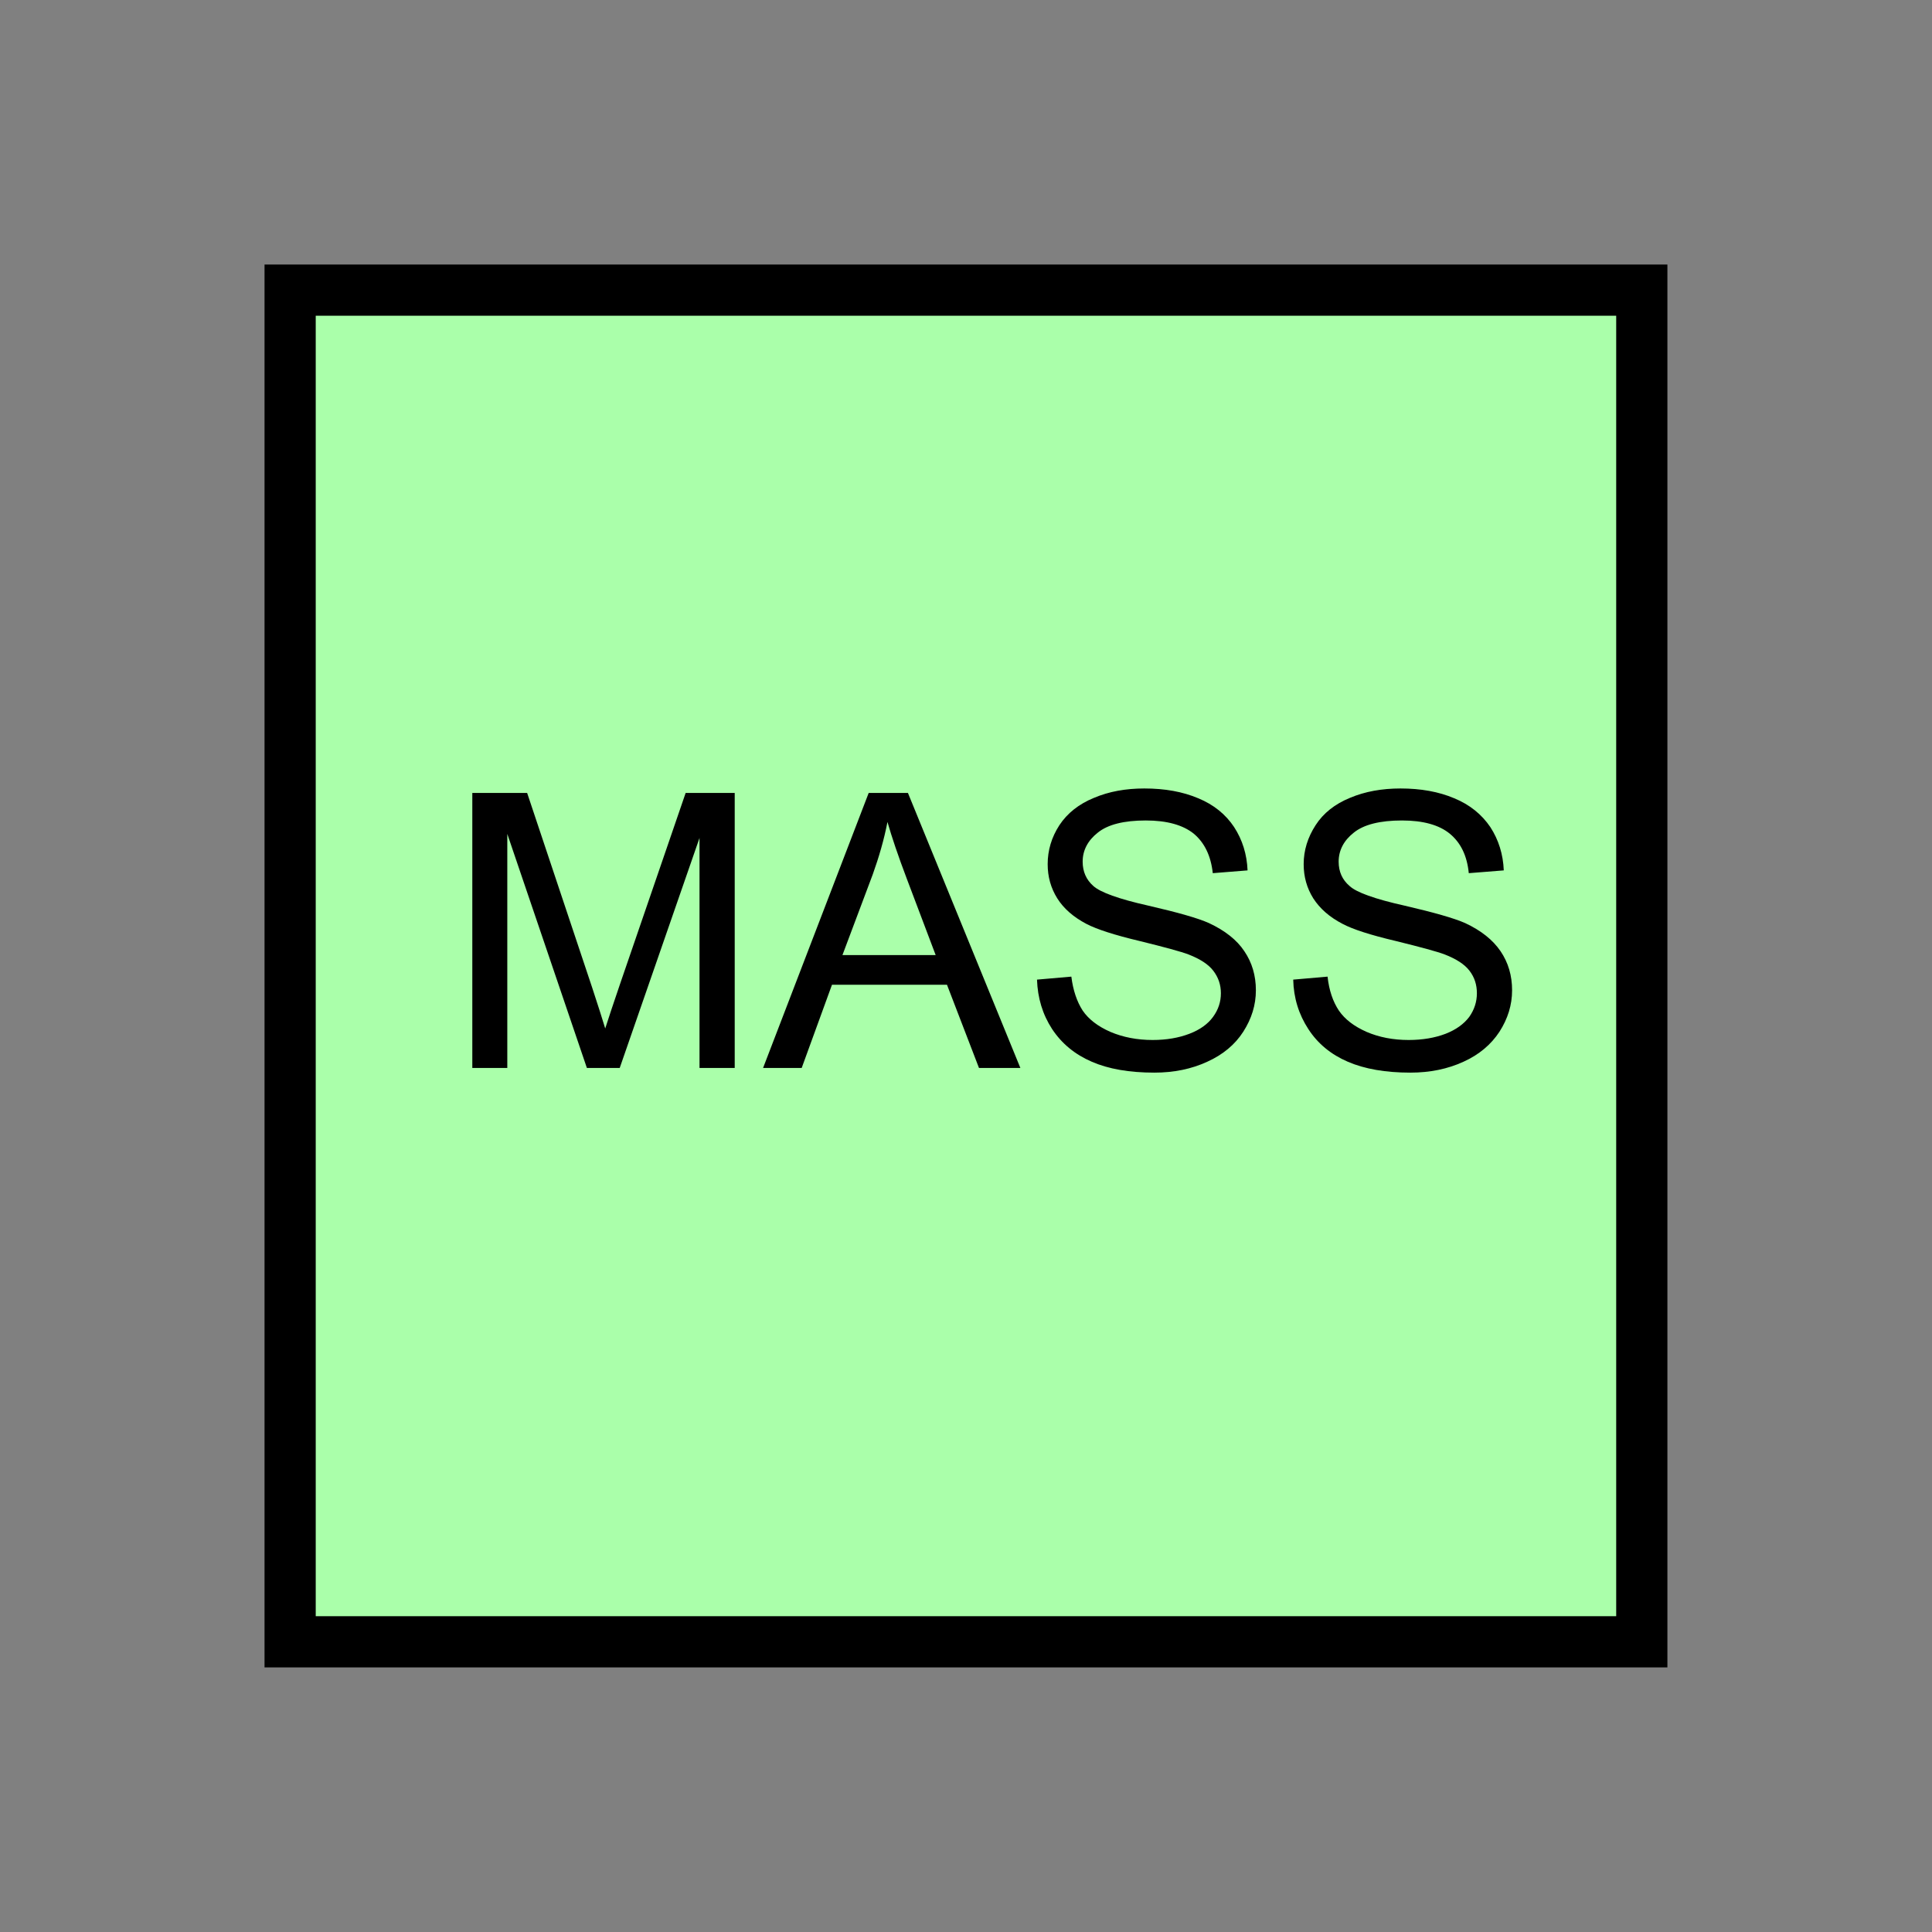 <?xml version="1.0" encoding="UTF-8" standalone="no"?>
<svg
   xmlns:dc="http://purl.org/dc/elements/1.1/"
   xmlns:cc="http://creativecommons.org/ns#"
   xmlns:rdf="http://www.w3.org/1999/02/22-rdf-syntax-ns#"
   xmlns:svg="http://www.w3.org/2000/svg"
   xmlns="http://www.w3.org/2000/svg"
   id="svg11"
   height="95.75mm"
   width="95.75mm"
   version="1.0">
  <rect width="100%" height="100%" fill="#808080" stroke="none"/>
  <defs
     id="defs3">
    <pattern
       y="0"
       x="0"
       height="6"
       width="6"
       patternUnits="userSpaceOnUse"
       id="EMFhbasepattern" />
  </defs>
  <path
     id="path5"
     d="  M 54.345,54.345   L 54.345,307.531   L 307.531,307.531   L 307.531,54.345   L 54.345,54.345   z "
     style="fill:#aaffaa;fill-rule:evenodd;fill-opacity:1;stroke:none;" />
  <path
     id="path7"
     d="  M 54.345,54.345   L 307.531,54.345   L 307.531,307.531   L 54.345,307.531   z "
     style="fill:none;stroke:#000000;stroke-width:9.59px;stroke-linecap:butt;stroke-linejoin:miter;stroke-miterlimit:10;stroke-dasharray:none;stroke-opacity:1;" />
  <path
     id="path9"
     d="  M 88.471,200.039   L 88.471,148.531   L 98.741,148.531   L 110.929,185.014   C 112.047,188.411 112.847,190.928 113.366,192.646   C 113.965,190.768 114.885,188.011 116.123,184.375   L 128.431,148.531   L 137.622,148.531   L 137.622,200.039   L 131.028,200.039   L 131.028,156.962   L 116.083,200.039   L 109.93,200.039   L 95.024,156.203   L 95.024,200.039   z  M 142.936,200.039   L 162.716,148.531   L 170.069,148.531   L 191.128,200.039   L 183.376,200.039   L 177.382,184.455   L 155.843,184.455   L 150.169,200.039   z  M 157.801,178.9   L 175.264,178.9   L 169.869,164.635   C 168.231,160.319 167.032,156.762 166.233,153.965   C 165.594,157.282 164.635,160.559 163.476,163.795   z  M 194.245,183.496   L 200.678,182.936   C 200.998,185.494 201.717,187.611 202.796,189.29   C 203.915,190.928 205.633,192.247 207.991,193.286   C 210.349,194.285 212.986,194.804 215.903,194.804   C 218.5,194.804 220.778,194.405 222.776,193.645   C 224.774,192.886 226.253,191.807 227.212,190.489   C 228.211,189.13 228.69,187.651 228.69,186.053   C 228.69,184.455 228.211,183.056 227.252,181.817   C 226.333,180.618 224.774,179.619 222.616,178.78   C 221.258,178.261 218.181,177.422 213.465,176.263   C 208.75,175.144 205.434,174.065 203.515,173.066   C 201.078,171.787 199.24,170.189 198.041,168.271   C 196.842,166.353 196.243,164.235 196.243,161.877   C 196.243,159.28 196.962,156.842 198.441,154.565   C 199.919,152.327 202.077,150.609 204.914,149.45   C 207.751,148.251 210.868,147.692 214.345,147.692   C 218.181,147.692 221.537,148.291 224.454,149.53   C 227.371,150.729 229.609,152.567 231.168,154.924   C 232.726,157.322 233.565,160.039 233.685,163.036   L 227.172,163.556   C 226.812,160.279 225.613,157.841 223.615,156.163   C 221.577,154.525 218.58,153.686 214.624,153.686   C 210.508,153.686 207.511,154.445 205.633,155.963   C 203.755,157.442 202.796,159.28 202.796,161.398   C 202.796,163.276 203.476,164.794 204.794,165.953   C 206.113,167.152 209.549,168.391 215.064,169.63   C 220.618,170.908 224.414,171.987 226.452,172.906   C 229.449,174.305 231.687,176.063 233.086,178.181   C 234.524,180.299 235.244,182.736 235.244,185.494   C 235.244,188.251 234.444,190.808 232.886,193.246   C 231.328,195.683 229.05,197.561 226.133,198.88   C 223.176,200.239 219.899,200.918 216.223,200.918   C 211.547,200.918 207.631,200.239 204.514,198.88   C 201.358,197.521 198.88,195.484 197.082,192.766   C 195.284,190.009 194.365,186.932 194.245,183.496   z  M 242.237,183.496   L 248.67,182.936   C 248.95,185.494 249.669,187.611 250.788,189.29   C 251.907,190.928 253.625,192.247 255.983,193.286   C 258.3,194.285 260.938,194.804 263.855,194.804   C 266.452,194.804 268.77,194.405 270.768,193.645   C 272.726,192.886 274.204,191.807 275.203,190.489   C 276.162,189.13 276.642,187.651 276.642,186.053   C 276.642,184.455 276.202,183.056 275.243,181.817   C 274.324,180.618 272.766,179.619 270.608,178.78   C 269.249,178.261 266.172,177.422 261.457,176.263   C 256.702,175.144 253.385,174.065 251.507,173.066   C 249.03,171.787 247.232,170.189 245.993,168.271   C 244.794,166.353 244.195,164.235 244.195,161.877   C 244.195,159.28 244.954,156.842 246.432,154.565   C 247.871,152.327 250.029,150.609 252.866,149.45   C 255.703,148.251 258.86,147.692 262.336,147.692   C 266.133,147.692 269.489,148.291 272.406,149.53   C 275.323,150.729 277.561,152.567 279.159,154.924   C 280.718,157.322 281.557,160.039 281.677,163.036   L 275.123,163.556   C 274.804,160.279 273.605,157.841 271.567,156.163   C 269.569,154.525 266.572,153.686 262.616,153.686   C 258.5,153.686 255.463,154.445 253.585,155.963   C 251.707,157.442 250.748,159.28 250.748,161.398   C 250.748,163.276 251.427,164.794 252.786,165.953   C 254.065,167.152 257.501,168.391 263.056,169.63   C 268.57,170.908 272.366,171.987 274.444,172.906   C 277.441,174.305 279.639,176.063 281.078,178.181   C 282.516,180.299 283.235,182.736 283.235,185.494   C 283.235,188.251 282.436,190.808 280.878,193.246   C 279.279,195.683 277.042,197.561 274.124,198.88   C 271.167,200.239 267.851,200.918 264.174,200.918   C 259.539,200.918 255.623,200.239 252.466,198.88   C 249.309,197.521 246.832,195.484 245.074,192.766   C 243.275,190.009 242.316,186.932 242.237,183.496   z "
     style="fill:#000000;fill-rule:evenodd;fill-opacity:1;stroke:none;" />
</svg>
